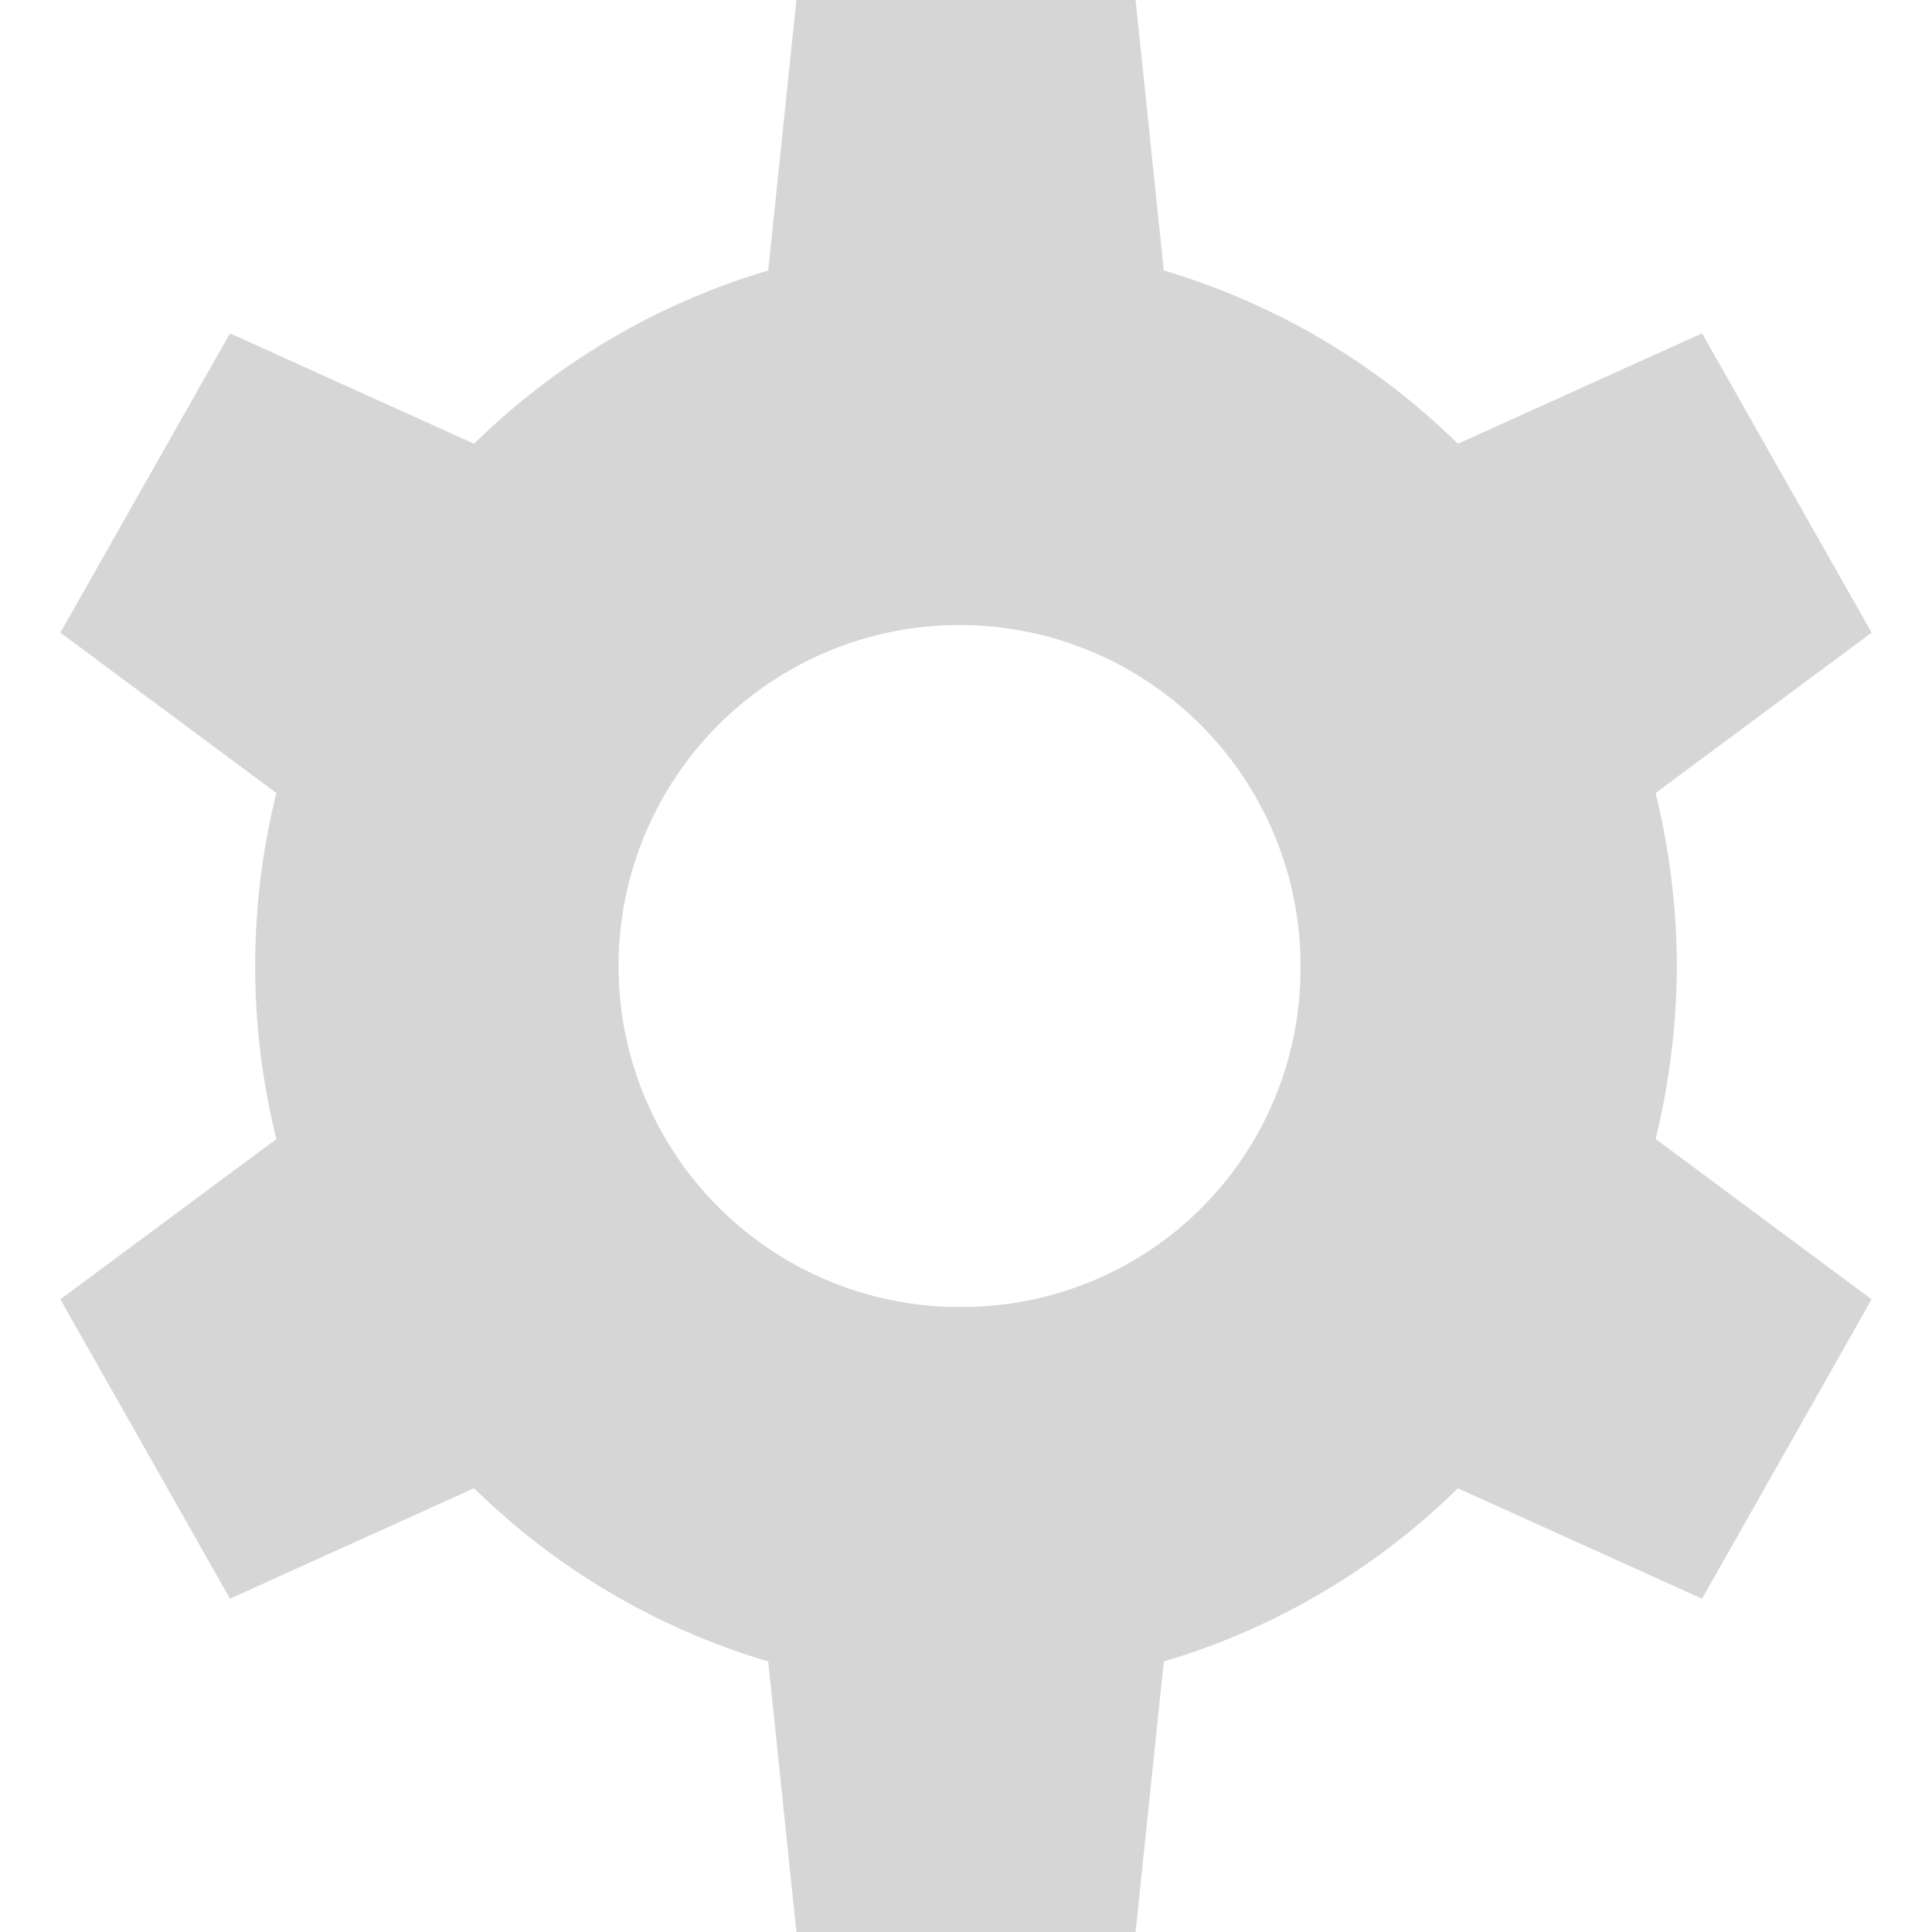 <svg xmlns="http://www.w3.org/2000/svg" xmlns:xlink="http://www.w3.org/1999/xlink" width="32" height="32" viewBox="0 0 32 32">
  <defs>
    <clipPath id="clip-path">
      <rect id="사각형_7174" data-name="사각형 7174" width="30" height="32" fill="none"/>
    </clipPath>
  </defs>
  <g id="icon_manage" transform="translate(-246 -99)">
    <rect id="사각형_7184" data-name="사각형 7184" width="32" height="32" transform="translate(246 99)" fill="none"/>
    <g id="그룹_13848" data-name="그룹 13848" transform="translate(247 99)">
      <g id="그룹_13847" data-name="그룹 13847" clip-path="url(#clip-path)">
        <path id="패스_13785" data-name="패스 13785" d="M26.774,16a12.239,12.239,0,0,0-.352-2.865L30,10.479,27.191,5.521,23.148,7.35a11.7,11.7,0,0,0-4.872-2.87L17.809,0H12.191l-.467,4.48A11.7,11.7,0,0,0,6.852,7.35L2.809,5.521,0,10.479l3.578,2.656a11.848,11.848,0,0,0,0,5.731L0,21.521l2.809,4.958L6.852,24.65a11.707,11.707,0,0,0,4.872,2.869L12.191,32h5.618l.467-4.48a11.707,11.707,0,0,0,4.872-2.869l4.043,1.829L30,21.521l-3.578-2.656A12.239,12.239,0,0,0,26.774,16M15,21.647a5.648,5.648,0,1,1,5.54-5.754c0,.036,0,.071,0,.107A5.6,5.6,0,0,1,15,21.647" fill="#d6d6d6"/>
      </g>
    </g>
  </g>
</svg>
